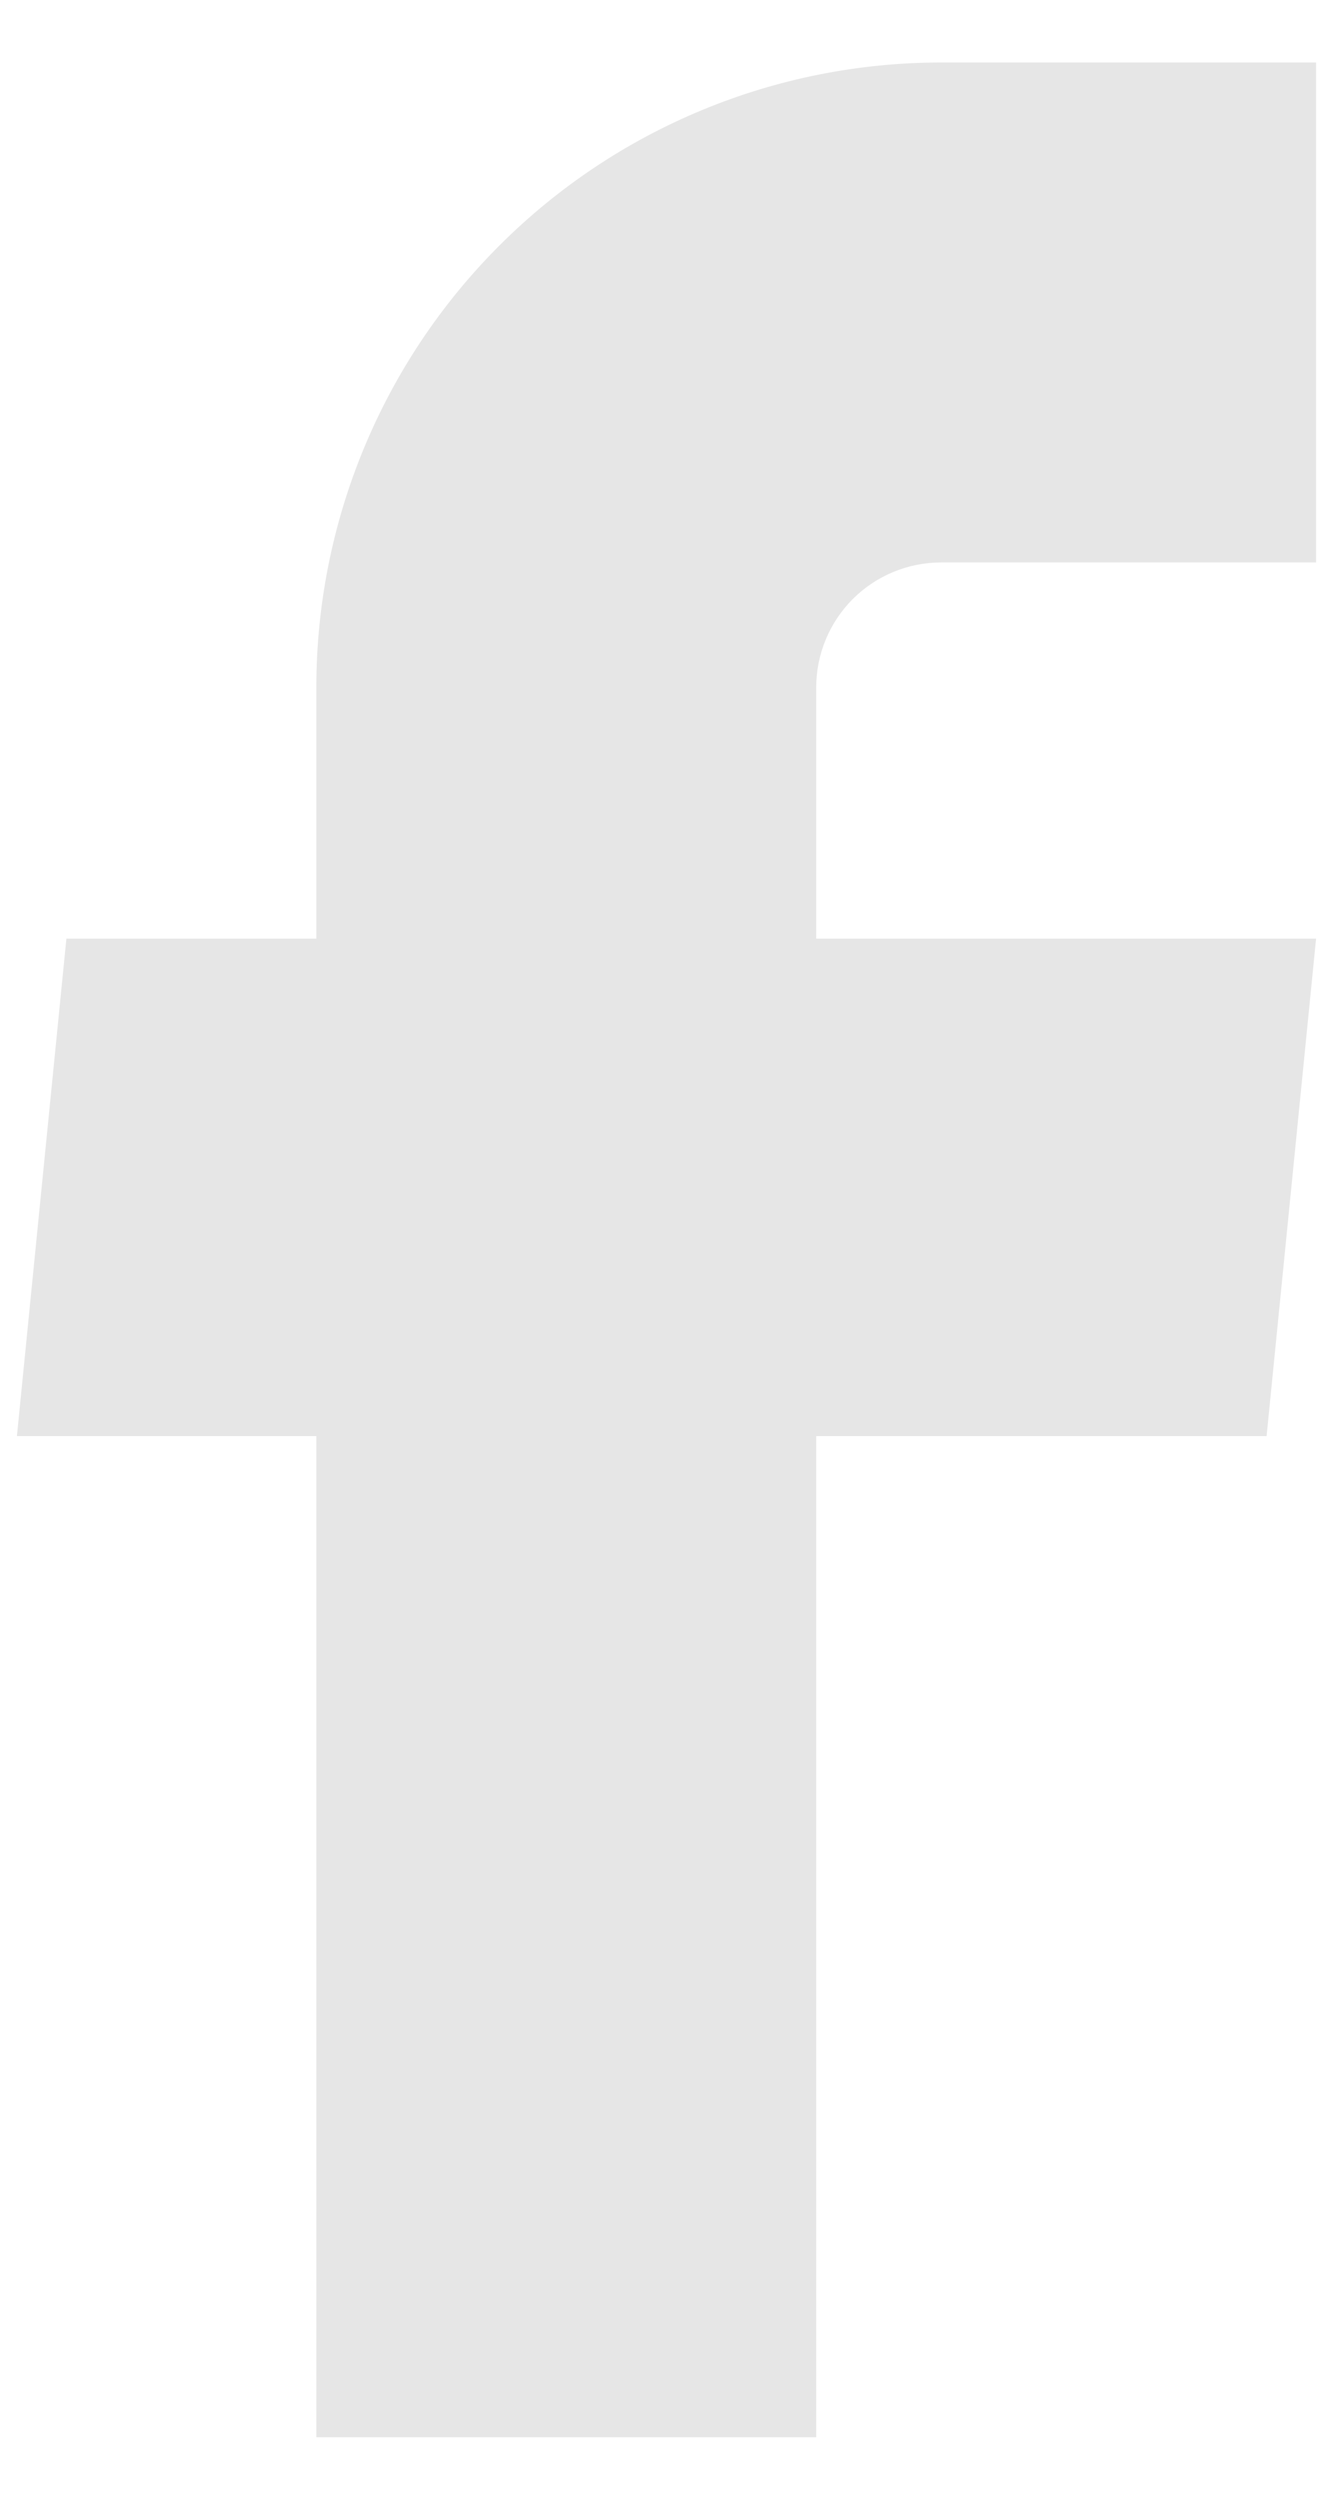 <svg width="16" height="30" viewBox="0 0 16 30" fill="none" xmlns="http://www.w3.org/2000/svg">
<path d="M3.797 29.25H9.797V17.235H15.203L15.797 11.265H9.797V8.25C9.797 7.852 9.955 7.471 10.236 7.189C10.518 6.908 10.899 6.75 11.297 6.75H15.797V0.75H11.297C9.308 0.75 7.4 1.54 5.994 2.947C4.587 4.353 3.797 6.261 3.797 8.25V11.265H0.797L0.203 17.235H3.797V29.25Z" fill="#E6E6E6"/>
</svg>
